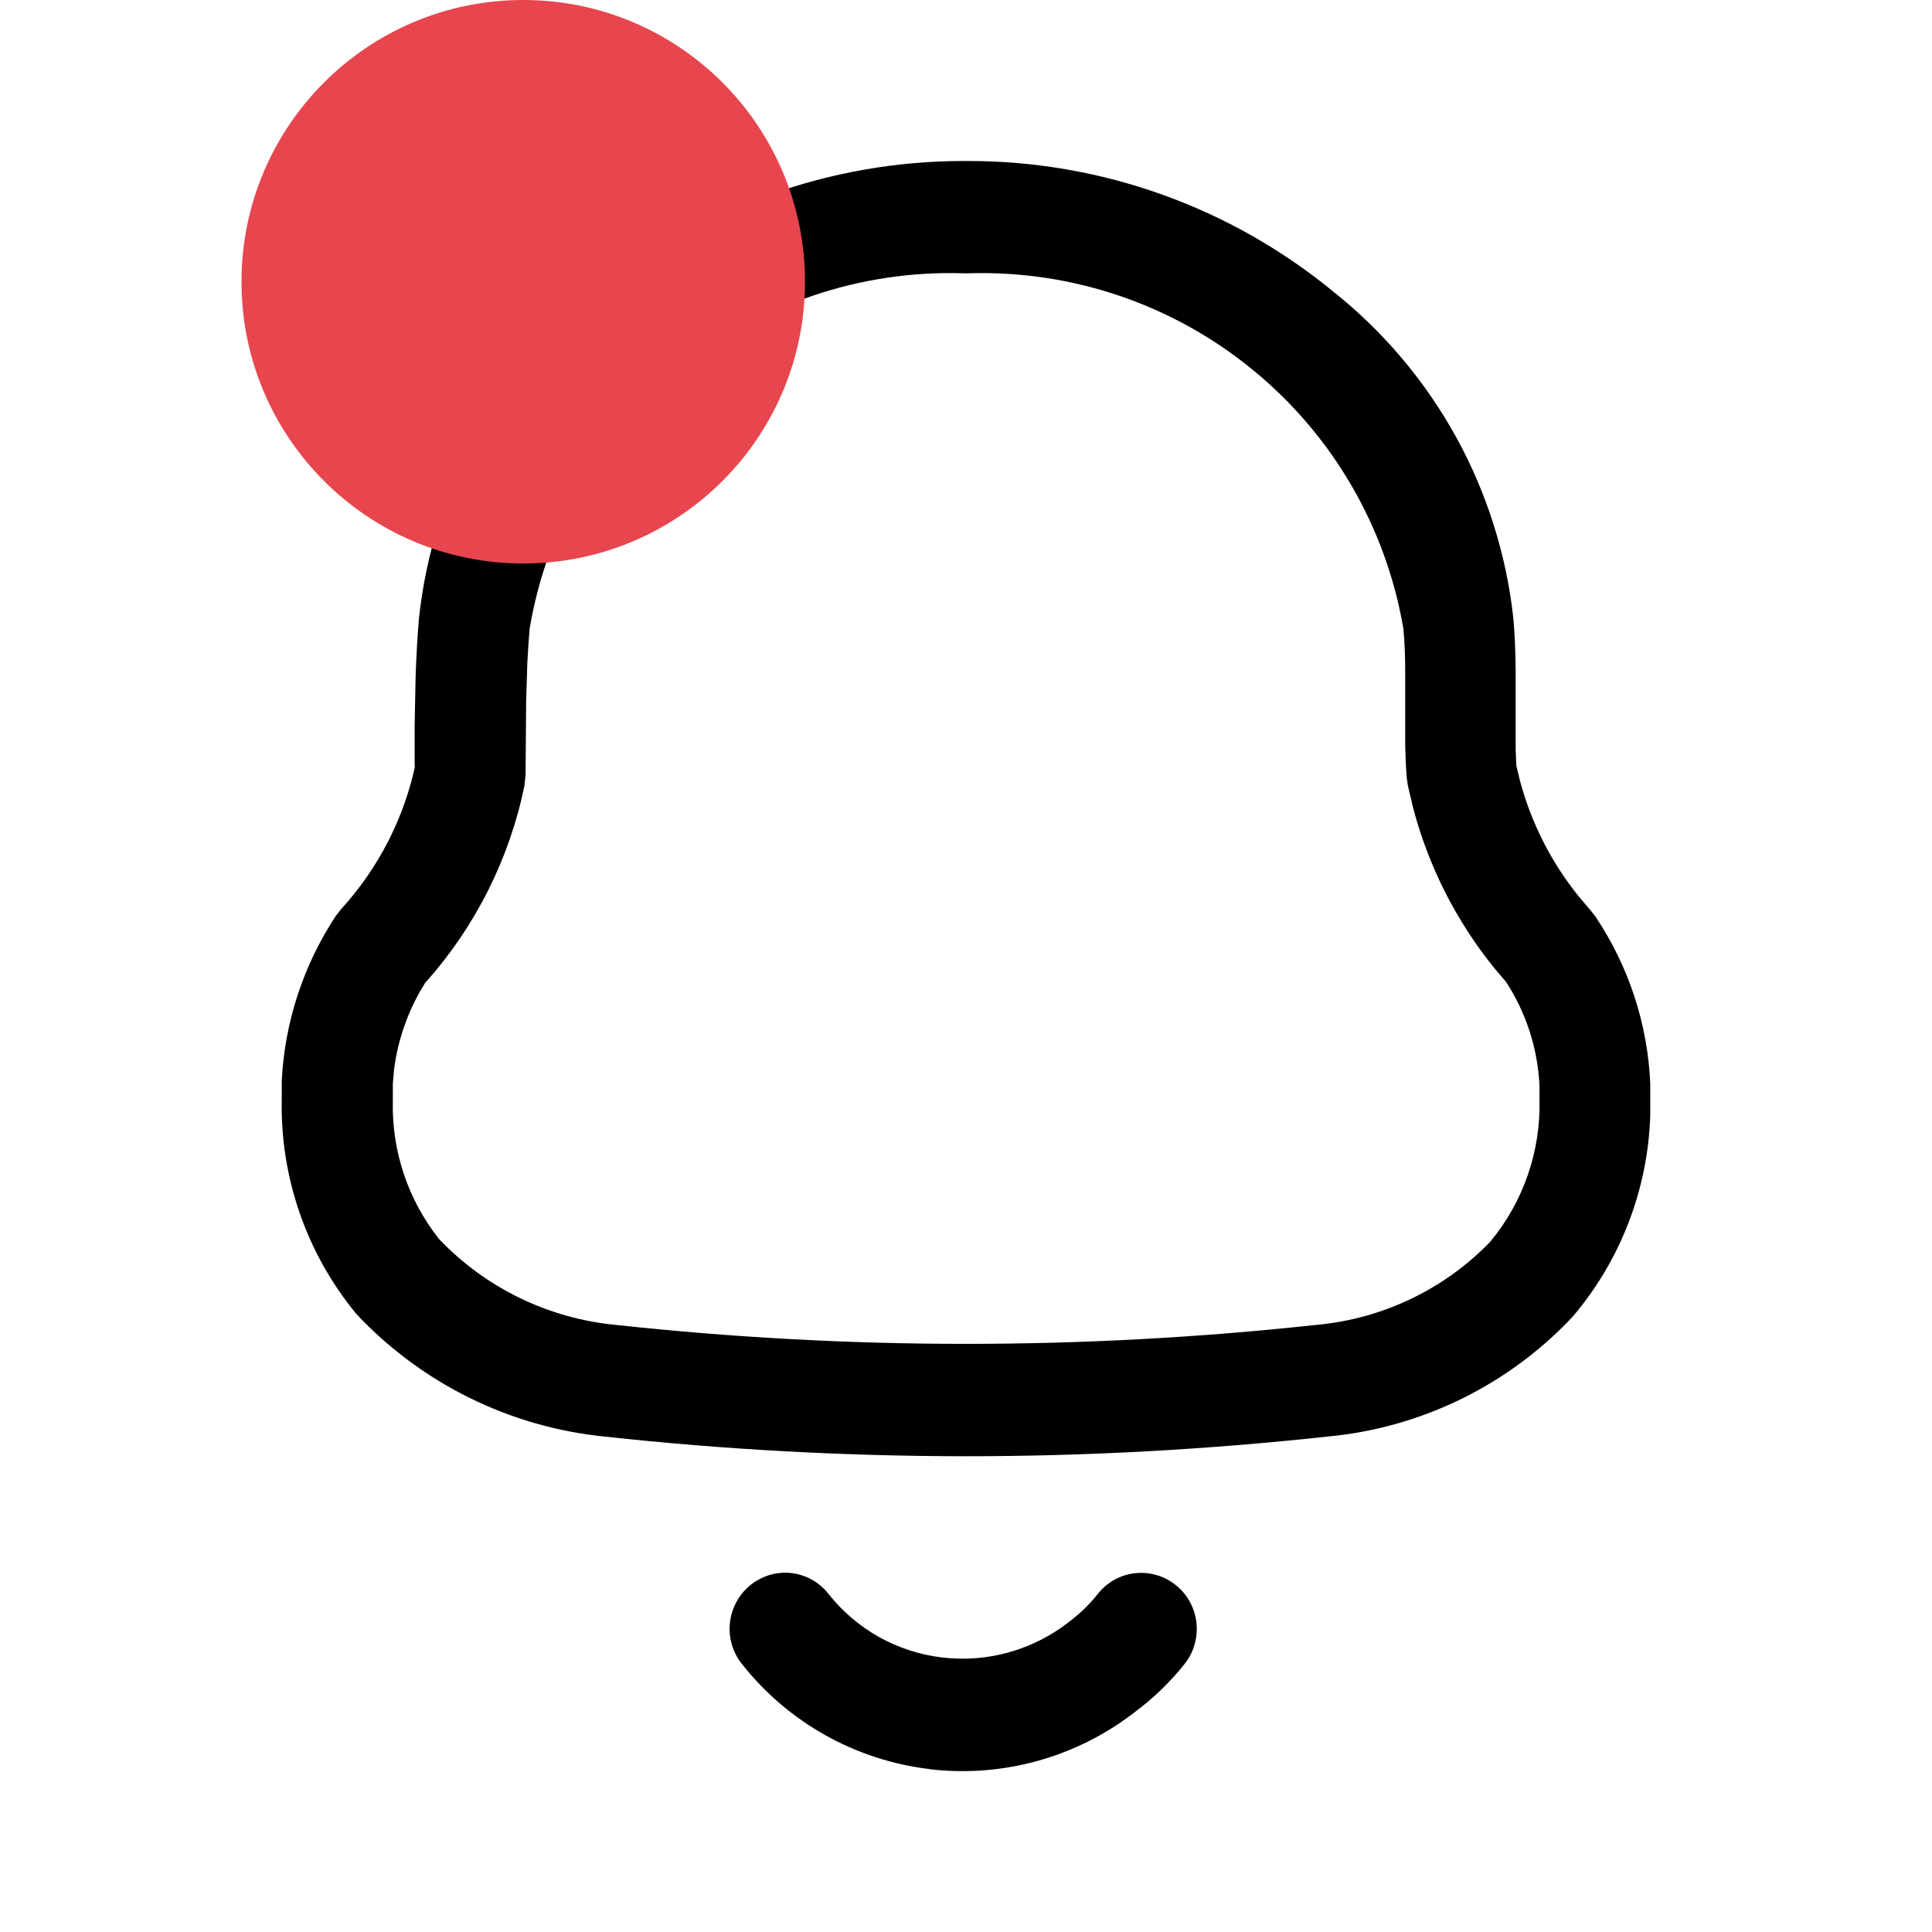 <svg width="24" height="24" viewBox="0 0 24 24" fill="none" xmlns="http://www.w3.org/2000/svg">
<path d="M11.545 21.976C10.626 21.866 9.788 21.396 9.215 20.669C9.1 20.524 9.047 20.34 9.068 20.157C9.088 19.973 9.18 19.805 9.324 19.689C9.395 19.632 9.476 19.59 9.563 19.564C9.65 19.539 9.741 19.531 9.831 19.541C9.921 19.552 10.008 19.58 10.088 19.624C10.167 19.669 10.236 19.729 10.292 19.8C10.464 20.018 10.678 20.2 10.92 20.336C11.163 20.471 11.43 20.558 11.706 20.59C11.985 20.623 12.268 20.601 12.539 20.524C12.809 20.448 13.062 20.319 13.283 20.145C13.416 20.045 13.536 19.929 13.639 19.798C13.695 19.727 13.765 19.668 13.845 19.624C13.924 19.58 14.011 19.552 14.101 19.543C14.191 19.533 14.283 19.541 14.37 19.567C14.457 19.592 14.538 19.635 14.608 19.692C14.752 19.808 14.843 19.977 14.863 20.161C14.882 20.345 14.829 20.529 14.713 20.673C14.539 20.892 14.337 21.088 14.113 21.256C13.385 21.827 12.461 22.087 11.542 21.977L11.545 21.976ZM7.513 17.846C6.334 17.728 5.238 17.187 4.427 16.323C3.81 15.575 3.481 14.631 3.5 13.662V13.424C3.537 12.695 3.769 11.99 4.17 11.38L4.237 11.294C4.705 10.782 5.026 10.152 5.166 9.473L5.151 9.534V8.999L5.163 8.399C5.172 8.137 5.186 7.899 5.205 7.676C5.29 6.887 5.53 6.123 5.913 5.427C6.296 4.732 6.813 4.12 7.435 3.627C8.711 2.576 10.312 2.001 11.965 2L12.037 2C13.69 2.001 15.291 2.576 16.567 3.626C17.189 4.122 17.706 4.736 18.09 5.432C18.473 6.129 18.714 6.895 18.8 7.685C18.817 7.885 18.825 8.064 18.828 8.332V9.005C18.828 9.115 18.828 9.213 18.828 9.313L18.837 9.513L18.882 9.7C19.022 10.222 19.269 10.71 19.608 11.131L19.758 11.308L19.82 11.387C20.232 12.002 20.468 12.719 20.5 13.459V13.859C20.47 14.778 20.13 15.659 19.534 16.359C18.734 17.21 17.65 17.739 16.487 17.846C14.995 18.008 13.495 18.09 11.994 18.09C10.497 18.089 9.001 18.008 7.513 17.846ZM5.287 12.2L5.21 12.329C5.048 12.62 4.942 12.938 4.897 13.268L4.88 13.459V13.678C4.865 14.299 5.069 14.906 5.455 15.393C6.036 16.002 6.817 16.38 7.655 16.459C9.097 16.615 10.546 16.694 11.997 16.694C13.453 16.694 14.907 16.615 16.354 16.458C17.173 16.384 17.939 16.018 18.511 15.427C18.924 14.93 19.142 14.299 19.124 13.653V13.49C19.103 13.018 18.952 12.56 18.689 12.167L18.704 12.192L18.566 12.03C18.09 11.443 17.744 10.761 17.553 10.03L17.488 9.754L17.475 9.661C17.464 9.514 17.459 9.395 17.456 9.261V8.361C17.456 8.133 17.448 7.979 17.434 7.814C17.22 6.55 16.555 5.406 15.562 4.594C14.57 3.781 13.318 3.356 12.036 3.395H11.965C10.686 3.355 9.435 3.779 8.445 4.591C7.455 5.402 6.792 6.545 6.58 7.807C6.569 7.929 6.56 8.063 6.551 8.229L6.536 8.7L6.529 9.619L6.515 9.761C6.329 10.665 5.908 11.505 5.295 12.195L5.287 12.2Z" fill="black"/>
<circle cx="6.5" cy="3.5" r="3.5" fill="#E7464E"/>
</svg>
